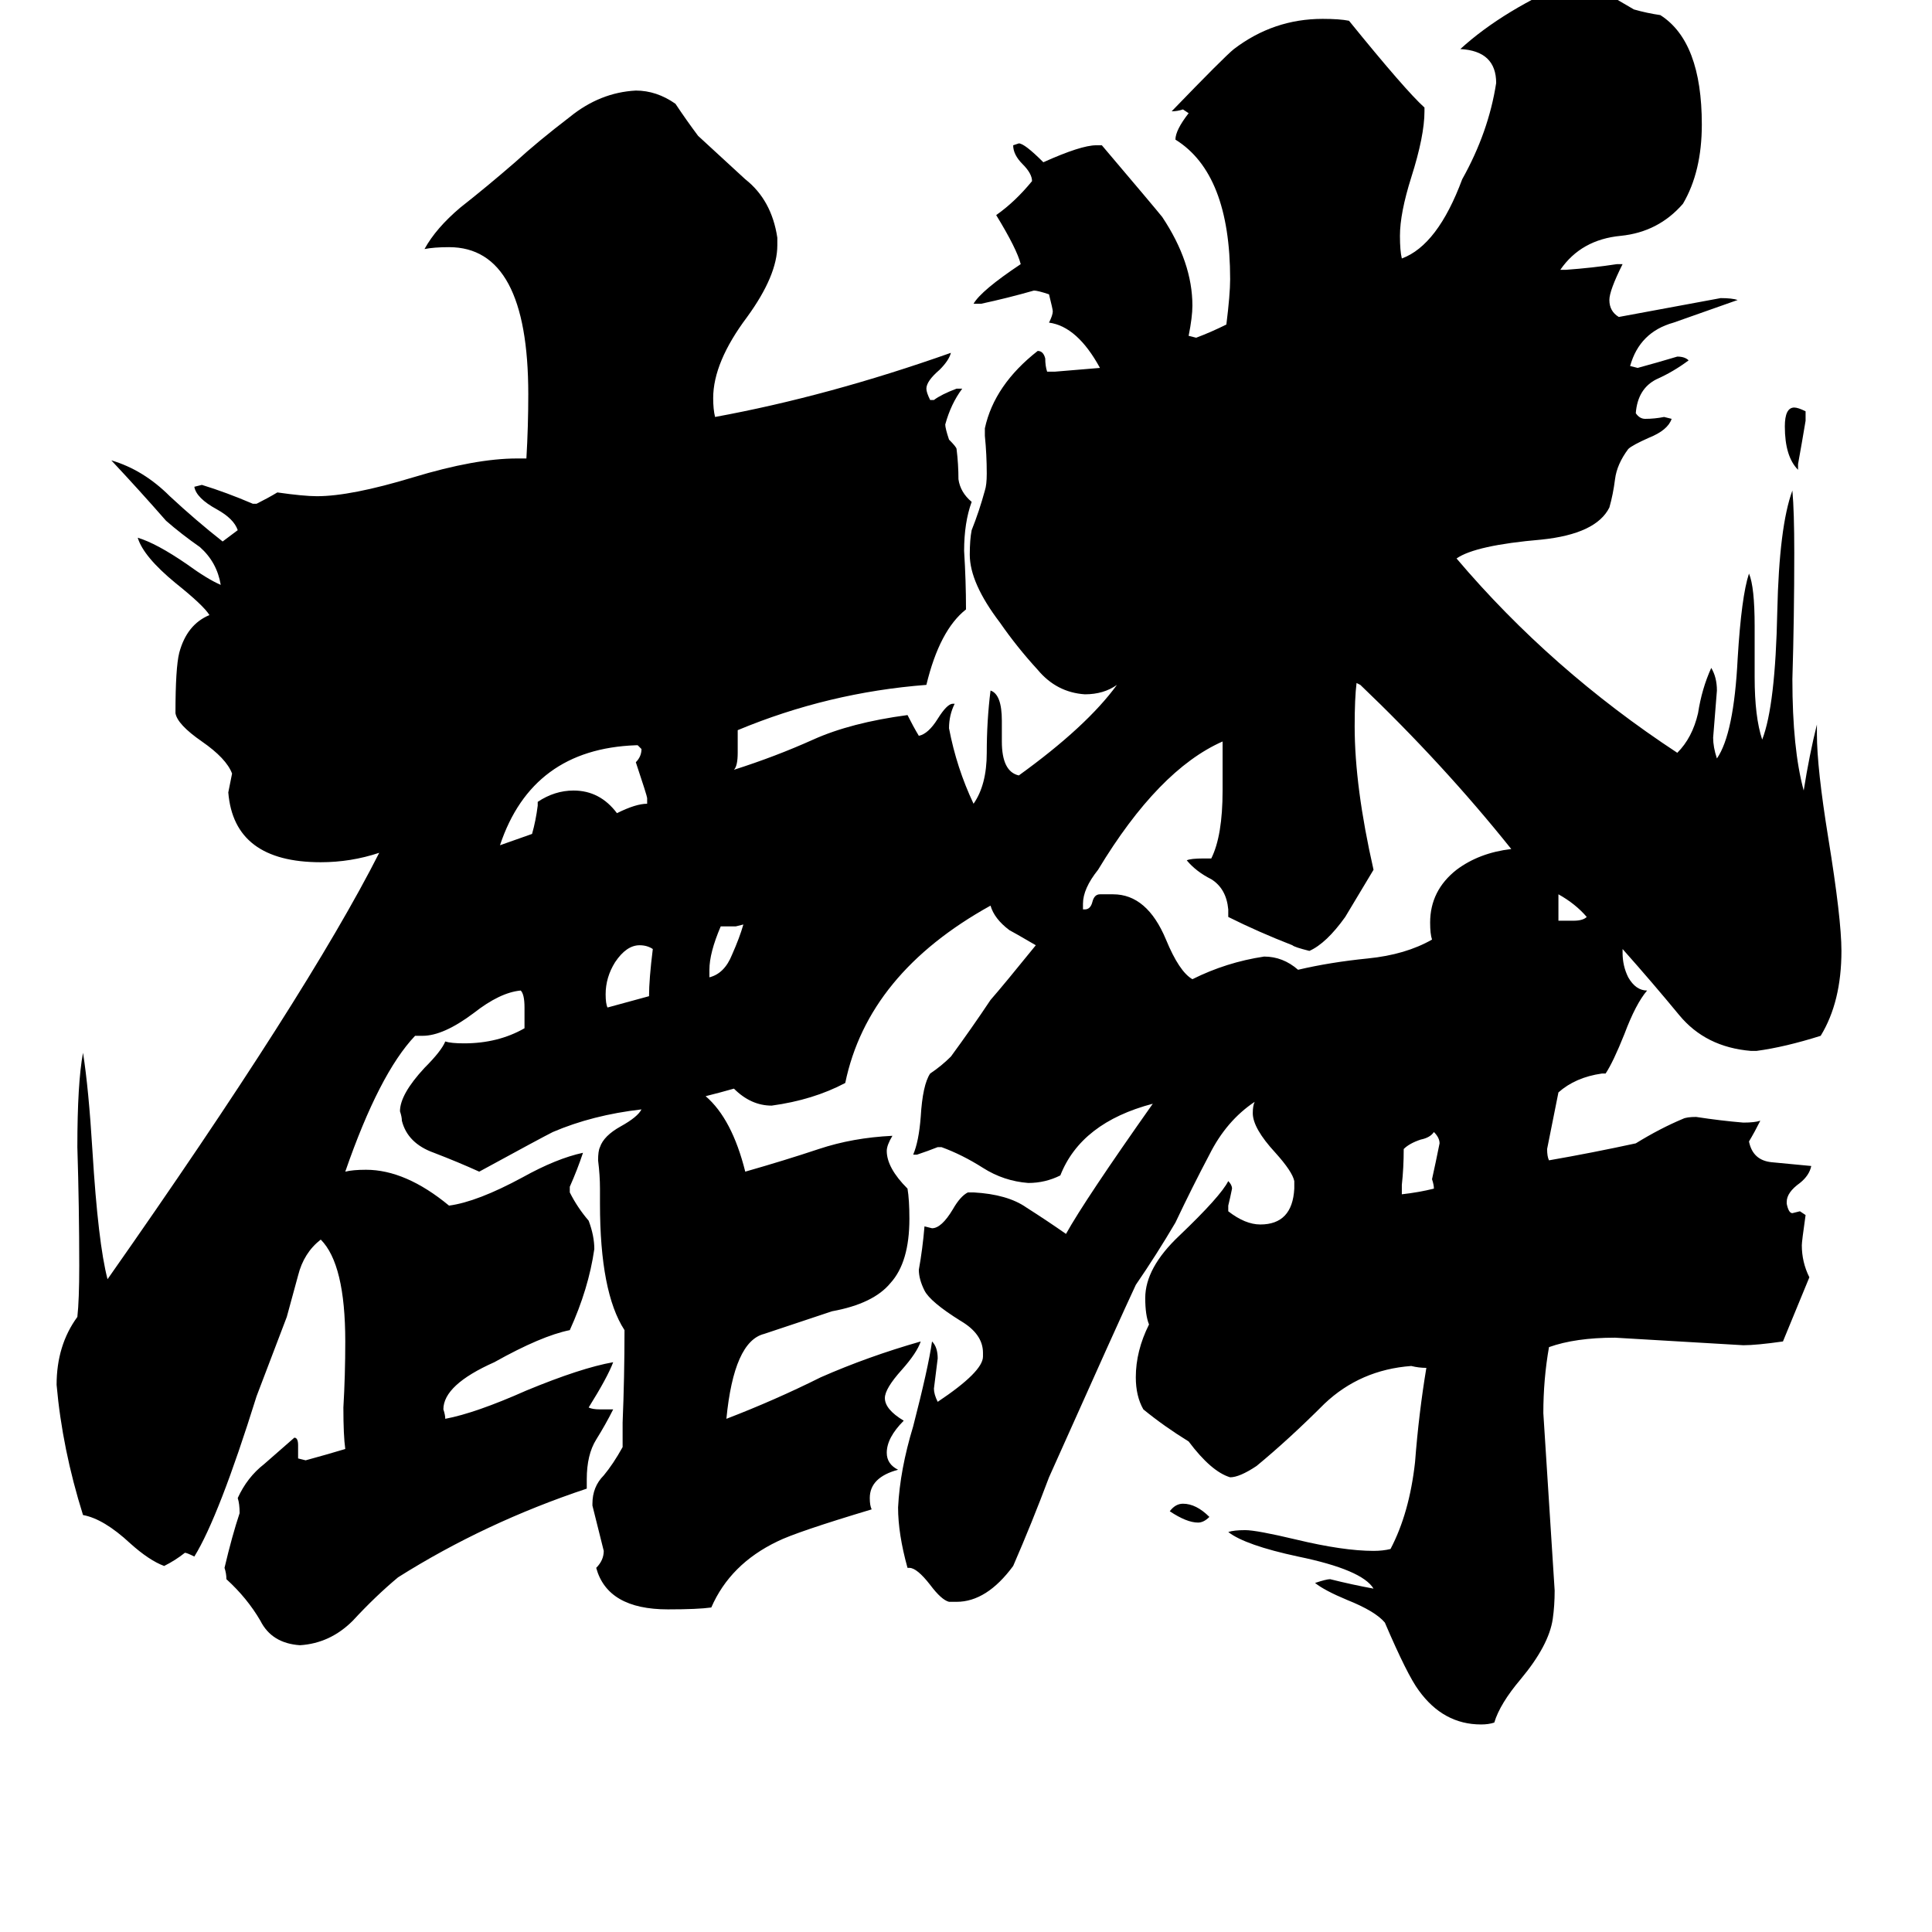<svg xmlns="http://www.w3.org/2000/svg" viewBox="0 -800 1024 1024">
	<path fill="#000000" d="M641 4Q638 7 635 7Q629 7 620 1Q623 -3 627 -3Q634 -3 641 4ZM826 -312H834Q839 -312 841 -314Q835 -321 826 -326ZM953 -554V-551Q946 -558 946 -574Q946 -584 951 -584Q953 -584 957 -582V-577Q955 -565 953 -554ZM376 -286V-282Q384 -284 388 -294Q392 -303 394 -310L390 -309H382Q376 -295 376 -286ZM743 -172V-167Q752 -168 760 -170Q760 -172 759 -175Q761 -184 763 -194Q763 -197 760 -200Q758 -197 753 -196Q747 -194 744 -191Q744 -181 743 -172ZM344 -272Q344 -281 346 -297Q343 -299 339 -299Q332 -299 326 -290Q321 -282 321 -273Q321 -268 322 -266Q333 -269 344 -272ZM343 -374V-377Q343 -378 337 -396Q340 -399 340 -403L338 -405H337Q282 -403 265 -352Q268 -353 282 -358Q284 -365 285 -373V-375Q294 -381 304 -381Q318 -381 327 -369Q337 -374 343 -374ZM651 -314V-318Q650 -329 642 -334Q634 -338 629 -344Q631 -345 638 -345H642Q648 -357 648 -381V-407Q614 -392 582 -339Q574 -329 574 -321V-318H575Q578 -318 579 -322Q580 -326 583 -326H590Q608 -326 618 -302Q625 -285 632 -281Q650 -290 670 -293Q680 -293 688 -286Q705 -290 725 -292Q745 -294 759 -302Q758 -305 758 -311Q758 -328 772 -339Q784 -348 801 -350Q765 -395 721 -437L719 -438Q718 -430 718 -415Q718 -383 728 -339Q722 -329 713 -314Q703 -300 694 -296Q686 -298 685 -299Q667 -306 651 -314ZM947 -163V-162Q948 -157 950 -157L954 -158L957 -156Q955 -142 955 -140Q955 -131 959 -123Q952 -106 945 -89Q931 -87 924 -87Q890 -89 856 -91Q835 -91 821 -86Q818 -69 818 -51Q821 -4 824 43Q824 51 823 58Q821 72 806 90Q795 103 792 113Q789 114 785 114Q765 114 752 96Q746 88 734 60Q729 54 714 48Q702 43 697 39Q703 37 705 37Q717 40 728 42Q722 32 688 25Q660 19 651 12Q654 11 660 11Q666 11 687 16Q712 22 728 22Q733 22 737 21Q747 2 750 -25Q752 -51 756 -75Q752 -75 748 -76Q721 -74 702 -56Q683 -37 666 -23Q657 -17 652 -17Q642 -20 630 -36Q617 -44 606 -53Q602 -60 602 -70Q602 -84 609 -98Q607 -103 607 -112Q607 -128 625 -145Q647 -166 651 -174Q653 -172 653 -170Q652 -165 651 -161V-158Q660 -151 668 -151Q685 -151 686 -170V-174Q685 -179 676 -189Q664 -202 664 -210Q664 -214 665 -216Q650 -206 641 -188Q632 -171 623 -152Q613 -135 602 -119Q594 -102 556 -17Q547 7 537 30Q523 49 507 49H503Q499 48 493 40Q486 31 482 31H481Q476 13 476 -1Q477 -21 484 -44Q492 -75 494 -89Q497 -86 497 -80Q496 -72 495 -64Q495 -61 497 -57Q521 -73 521 -81V-83Q521 -93 509 -100Q493 -110 490 -116Q487 -122 487 -127Q489 -138 490 -150L494 -149Q499 -149 505 -159Q509 -166 513 -168H516Q534 -167 544 -160Q555 -153 565 -146Q575 -164 611 -215Q573 -205 562 -177Q554 -173 545 -173Q532 -174 521 -181Q510 -188 499 -192H497Q492 -190 486 -188H484Q487 -195 488 -208Q489 -225 493 -231Q499 -235 504 -240Q515 -255 525 -270Q532 -278 549 -299Q537 -306 535 -307Q527 -313 525 -320Q460 -284 448 -226Q431 -217 409 -214Q398 -214 389 -223Q382 -221 374 -219Q388 -207 395 -179Q416 -185 434 -191Q452 -197 473 -198Q470 -193 470 -190Q470 -181 481 -170Q482 -164 482 -154Q482 -131 472 -120Q463 -109 441 -105Q423 -99 405 -93Q389 -89 385 -48Q411 -58 435 -70Q460 -81 488 -89Q486 -83 478 -74Q469 -64 469 -59Q469 -53 479 -47Q470 -38 470 -30Q470 -24 476 -21Q461 -17 461 -6Q461 -2 462 0Q422 12 412 17Q387 29 377 52Q370 53 354 53Q322 53 316 31Q320 27 320 22Q317 10 314 -2V-3Q314 -12 320 -18Q325 -24 330 -33V-46Q331 -70 331 -95Q318 -115 318 -162V-170Q318 -177 317 -185Q317 -190 318 -192Q320 -198 329 -203Q338 -208 340 -212Q314 -209 293 -200Q287 -197 254 -179Q243 -184 230 -189Q216 -194 213 -206Q213 -208 212 -211Q212 -220 225 -234Q234 -243 236 -248Q239 -247 246 -247Q264 -247 278 -255V-266Q278 -273 276 -275Q265 -274 251 -263Q235 -251 224 -251H220Q201 -231 183 -179Q187 -180 194 -180Q215 -180 238 -161Q253 -163 277 -176Q295 -186 309 -189Q306 -180 302 -171V-168Q306 -160 312 -153Q315 -145 315 -138Q312 -117 302 -95Q287 -92 262 -78Q235 -66 235 -53Q236 -50 236 -48Q252 -51 279 -63Q308 -75 325 -78Q322 -70 312 -54Q314 -53 318 -53H325Q321 -45 316 -37Q311 -29 311 -16V-11Q257 7 211 36Q199 46 187 59Q175 71 159 72Q144 71 138 59Q131 47 120 37Q120 34 119 31Q123 14 127 2Q127 -3 126 -6Q131 -17 140 -24Q148 -31 156 -38Q158 -38 158 -34V-27L162 -26Q173 -29 183 -32Q182 -39 182 -54Q183 -71 183 -89Q183 -130 170 -143Q161 -136 158 -124Q155 -113 152 -102Q144 -81 136 -60Q116 4 103 25Q99 23 98 23Q93 27 87 30Q79 27 69 18Q55 5 44 3Q33 -32 30 -66Q30 -87 41 -102Q42 -111 42 -129Q42 -160 41 -192Q41 -226 44 -242Q47 -223 49 -190Q52 -141 57 -122Q163 -273 201 -348Q186 -343 170 -343Q124 -343 121 -380Q122 -385 123 -390Q120 -398 107 -407Q94 -416 93 -422Q93 -446 95 -454Q99 -469 111 -474Q108 -479 93 -491Q76 -505 73 -515Q83 -512 99 -501Q110 -493 117 -490Q115 -502 106 -510Q96 -517 88 -524Q74 -540 59 -556Q76 -551 90 -537Q104 -524 118 -513Q122 -516 126 -519Q124 -525 115 -530Q104 -536 103 -542L107 -543Q120 -539 134 -533H136Q142 -536 147 -539Q161 -537 168 -537Q186 -537 219 -547Q252 -557 274 -557H279Q280 -574 280 -591Q280 -669 238 -669Q230 -669 225 -668Q231 -679 244 -690Q258 -701 273 -714Q285 -725 302 -738Q318 -751 337 -752Q348 -752 358 -745Q364 -736 370 -728Q382 -717 395 -705Q409 -694 412 -674V-670Q412 -654 396 -632Q378 -608 378 -589Q378 -583 379 -579Q439 -590 504 -613Q503 -609 498 -604Q491 -598 491 -594Q491 -592 493 -588H495Q499 -591 507 -594H510Q504 -586 501 -575Q501 -573 503 -567Q507 -563 507 -562Q508 -554 508 -546Q509 -539 515 -534Q511 -523 511 -508Q512 -492 512 -477Q498 -466 491 -437Q439 -433 391 -413V-401Q391 -394 389 -392Q411 -399 431 -408Q451 -417 481 -421Q484 -415 487 -410Q492 -411 497 -419Q502 -427 505 -427H506Q503 -421 503 -414Q507 -393 516 -374Q523 -384 523 -401Q523 -418 525 -434Q531 -432 531 -418V-407Q531 -391 540 -389Q576 -415 592 -437Q585 -432 575 -432Q560 -433 550 -445Q539 -457 530 -470Q514 -491 514 -506Q514 -514 515 -519Q519 -529 522 -540Q523 -543 523 -549Q523 -559 522 -569V-573Q527 -596 550 -614Q553 -614 554 -610Q554 -606 555 -603H559Q571 -604 583 -605Q571 -627 556 -629Q558 -633 558 -635Q558 -636 556 -644Q550 -646 548 -646Q534 -642 520 -639H516Q520 -646 541 -660Q539 -668 528 -686Q538 -693 547 -704Q547 -708 542 -713Q537 -718 537 -723L540 -724Q543 -724 553 -714Q573 -723 581 -723H584Q612 -690 616 -685Q632 -661 632 -638Q632 -632 630 -622L634 -621Q642 -624 650 -628Q652 -644 652 -652Q652 -708 623 -726Q623 -731 630 -740L627 -742Q624 -741 621 -741Q649 -770 654 -774Q675 -790 701 -790Q710 -790 715 -789Q745 -752 755 -743V-741Q755 -728 748 -706Q742 -687 742 -675Q742 -667 743 -663Q762 -670 775 -705Q789 -730 793 -756Q793 -773 774 -774Q797 -795 835 -811L837 -809H842Q854 -802 866 -795Q873 -793 880 -792Q902 -778 902 -734Q902 -709 892 -692Q879 -677 859 -675Q838 -673 827 -657H830Q844 -658 857 -660H860Q853 -646 853 -641Q853 -635 858 -632Q885 -637 912 -642Q918 -642 921 -641Q904 -635 887 -629Q869 -624 864 -606L868 -605Q879 -608 889 -611Q893 -611 895 -609Q887 -603 878 -599Q868 -594 867 -581Q869 -578 872 -578Q877 -578 882 -579L886 -578Q884 -572 874 -568Q865 -564 863 -562Q857 -554 856 -546Q855 -538 853 -531Q846 -517 817 -514Q782 -511 772 -504Q822 -445 889 -401Q897 -409 900 -422Q902 -435 907 -446Q910 -441 910 -434Q909 -421 908 -409Q908 -404 910 -398Q919 -411 921 -451Q923 -484 927 -496Q930 -489 930 -468V-441Q930 -420 934 -408Q941 -426 942 -476Q943 -521 950 -540Q951 -529 951 -507Q951 -473 950 -440Q950 -403 956 -381Q959 -400 963 -416V-411Q963 -393 969 -356Q976 -313 976 -296Q976 -269 965 -251Q946 -245 931 -243H928Q904 -245 890 -262Q876 -279 860 -297V-295Q860 -288 863 -282Q867 -275 873 -275Q867 -268 861 -252Q855 -237 851 -231H849Q835 -229 826 -221Q823 -206 820 -191Q820 -187 821 -185Q844 -189 867 -194Q880 -202 892 -207Q894 -208 899 -208Q912 -206 924 -205Q930 -205 933 -206Q930 -200 927 -195Q929 -185 939 -184Q950 -183 960 -182Q959 -177 954 -173Q947 -168 947 -163Z"/>
</svg>